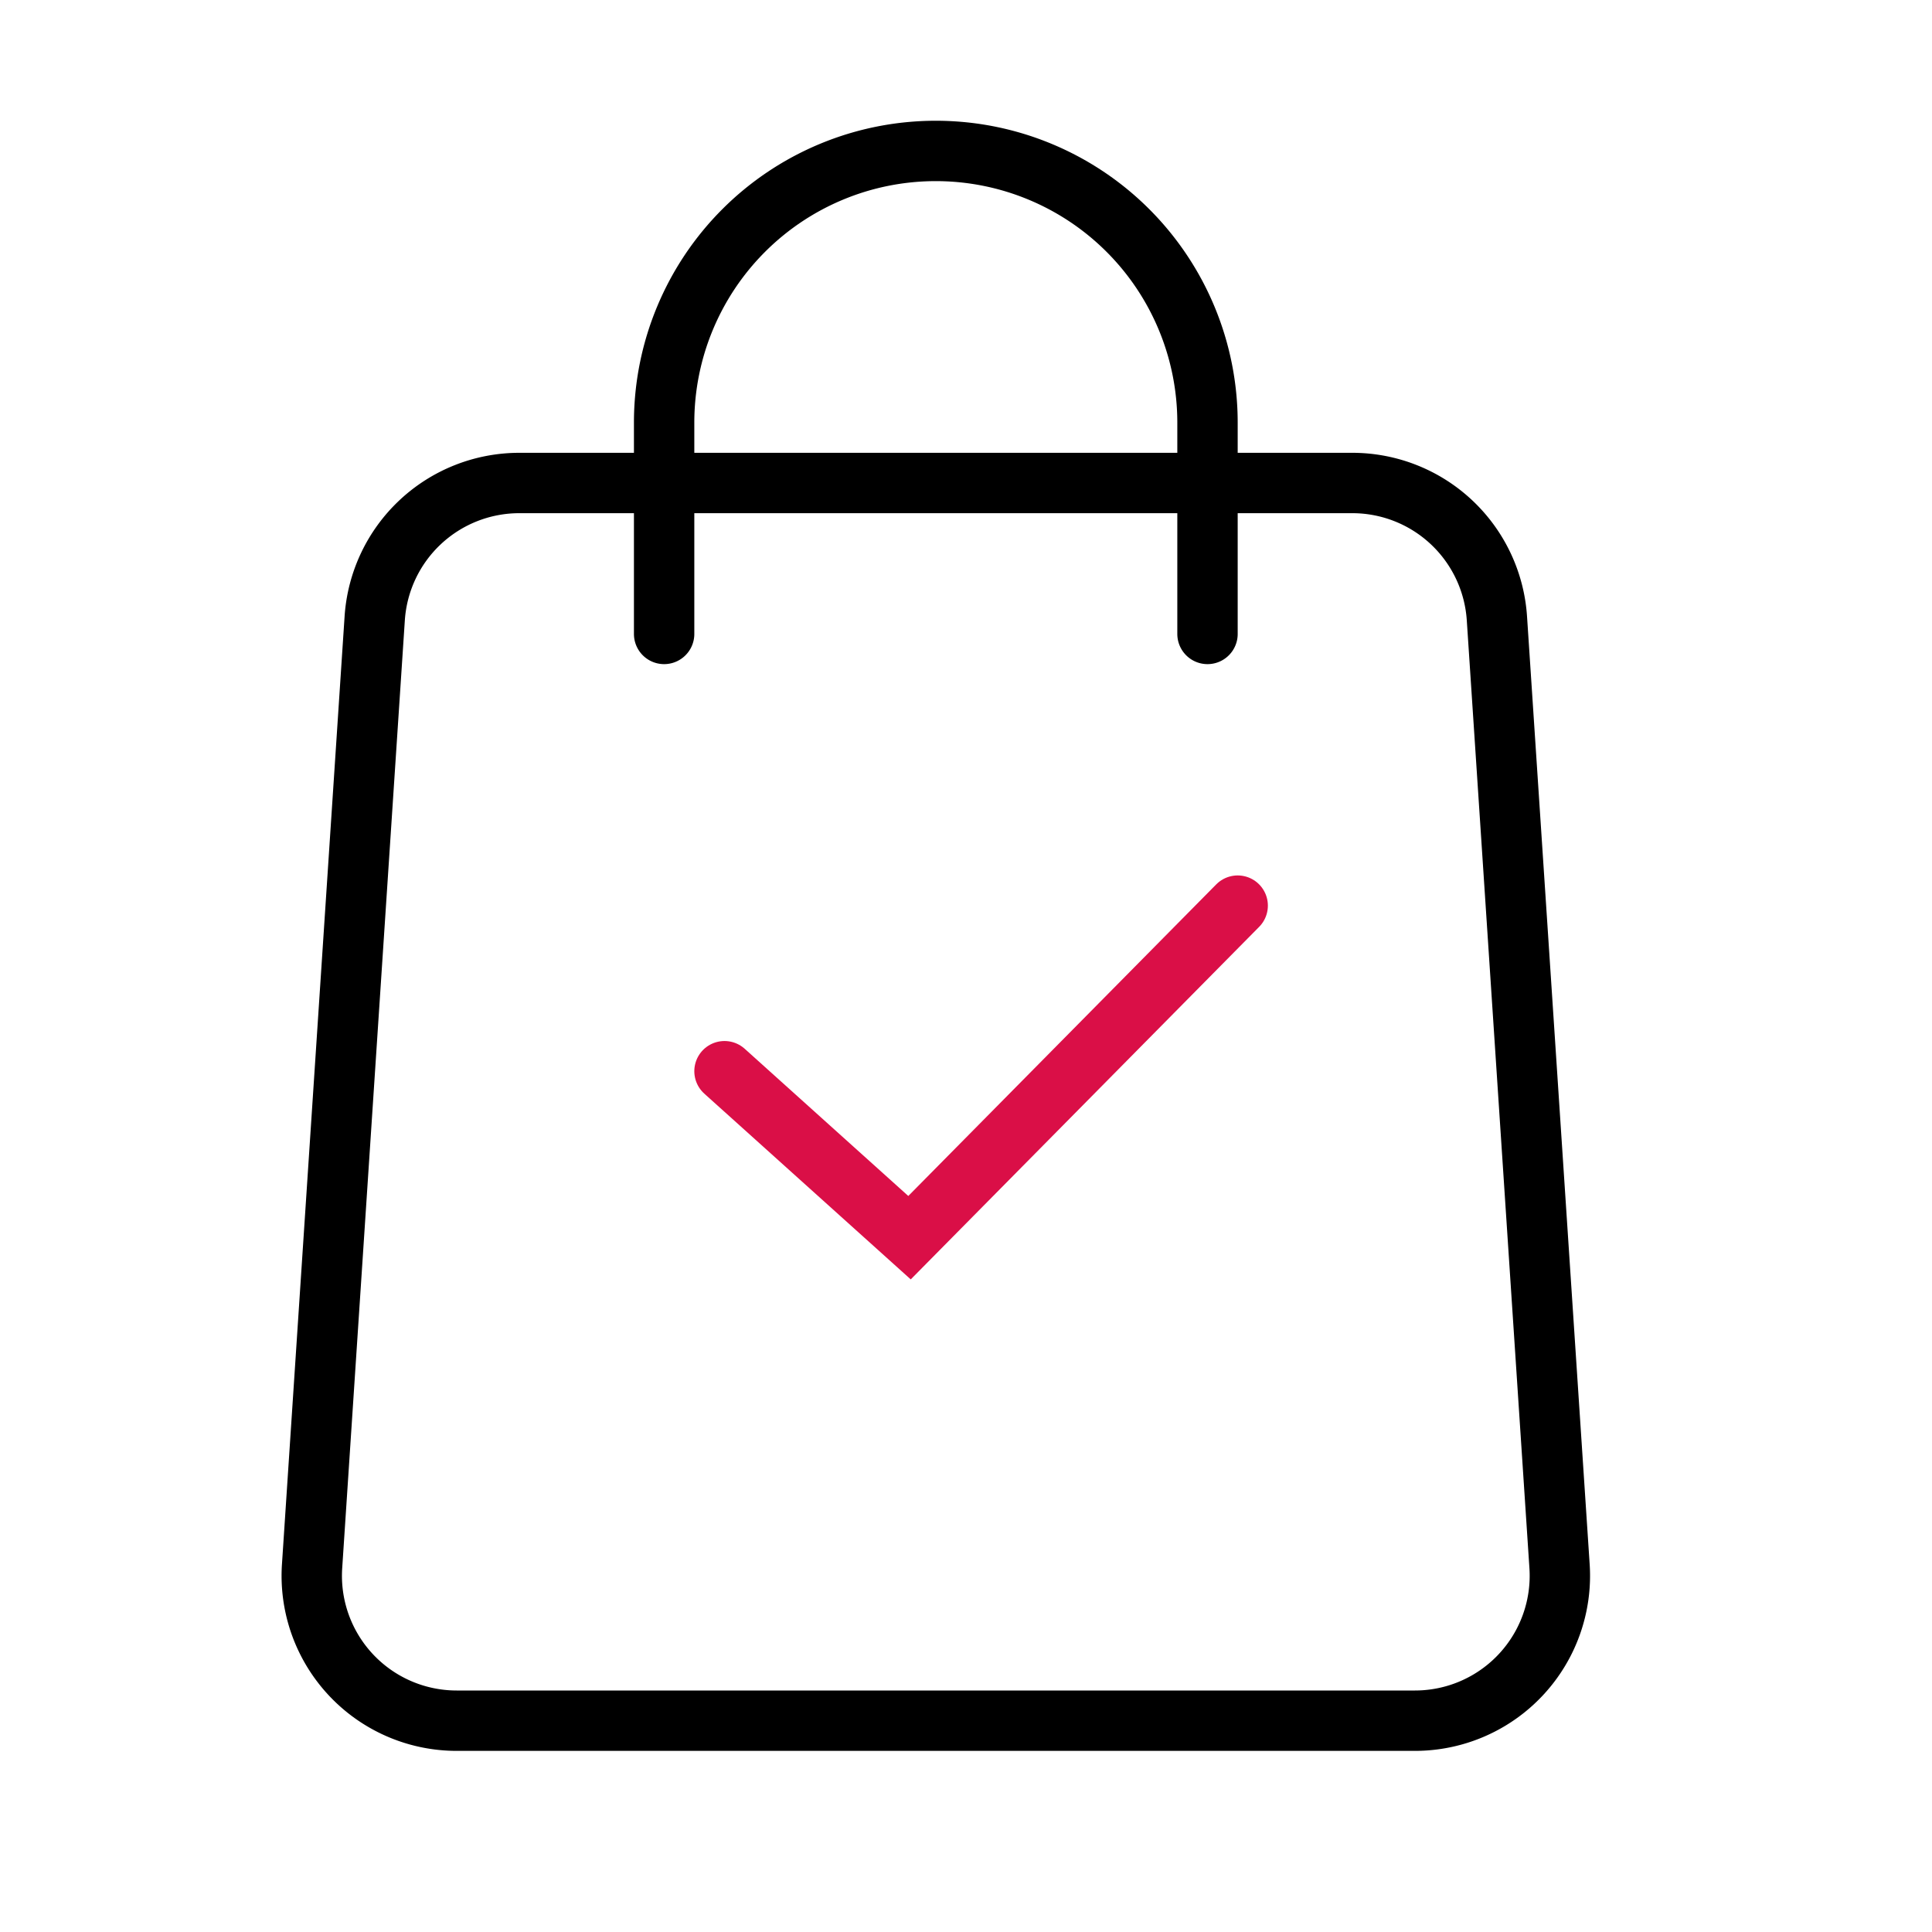 <svg width="64" height="64" viewBox="0 0 64 64" xmlns="http://www.w3.org/2000/svg">
    <g stroke-width="2" fill="none" fill-rule="evenodd">
        <path d="M17.203 16h27.594a4.8 4.8 0 0 1 4.79 4.483l2.075 31.4A4.8 4.8 0 0 1 46.872 57H15.128a4.8 4.8 0 0 1-4.79-5.117l2.075-31.4A4.8 4.8 0 0 1 17.203 16z" stroke="#000"/>
        <path d="M22 21v-7a9 9 0 0 1 18 0v7h0" stroke="#000" stroke-linecap="round"/>
        <path stroke="#DA0F47" stroke-linecap="round" d="M24 35.485 30.129 41 41 30"/>
    </g>
</svg>
